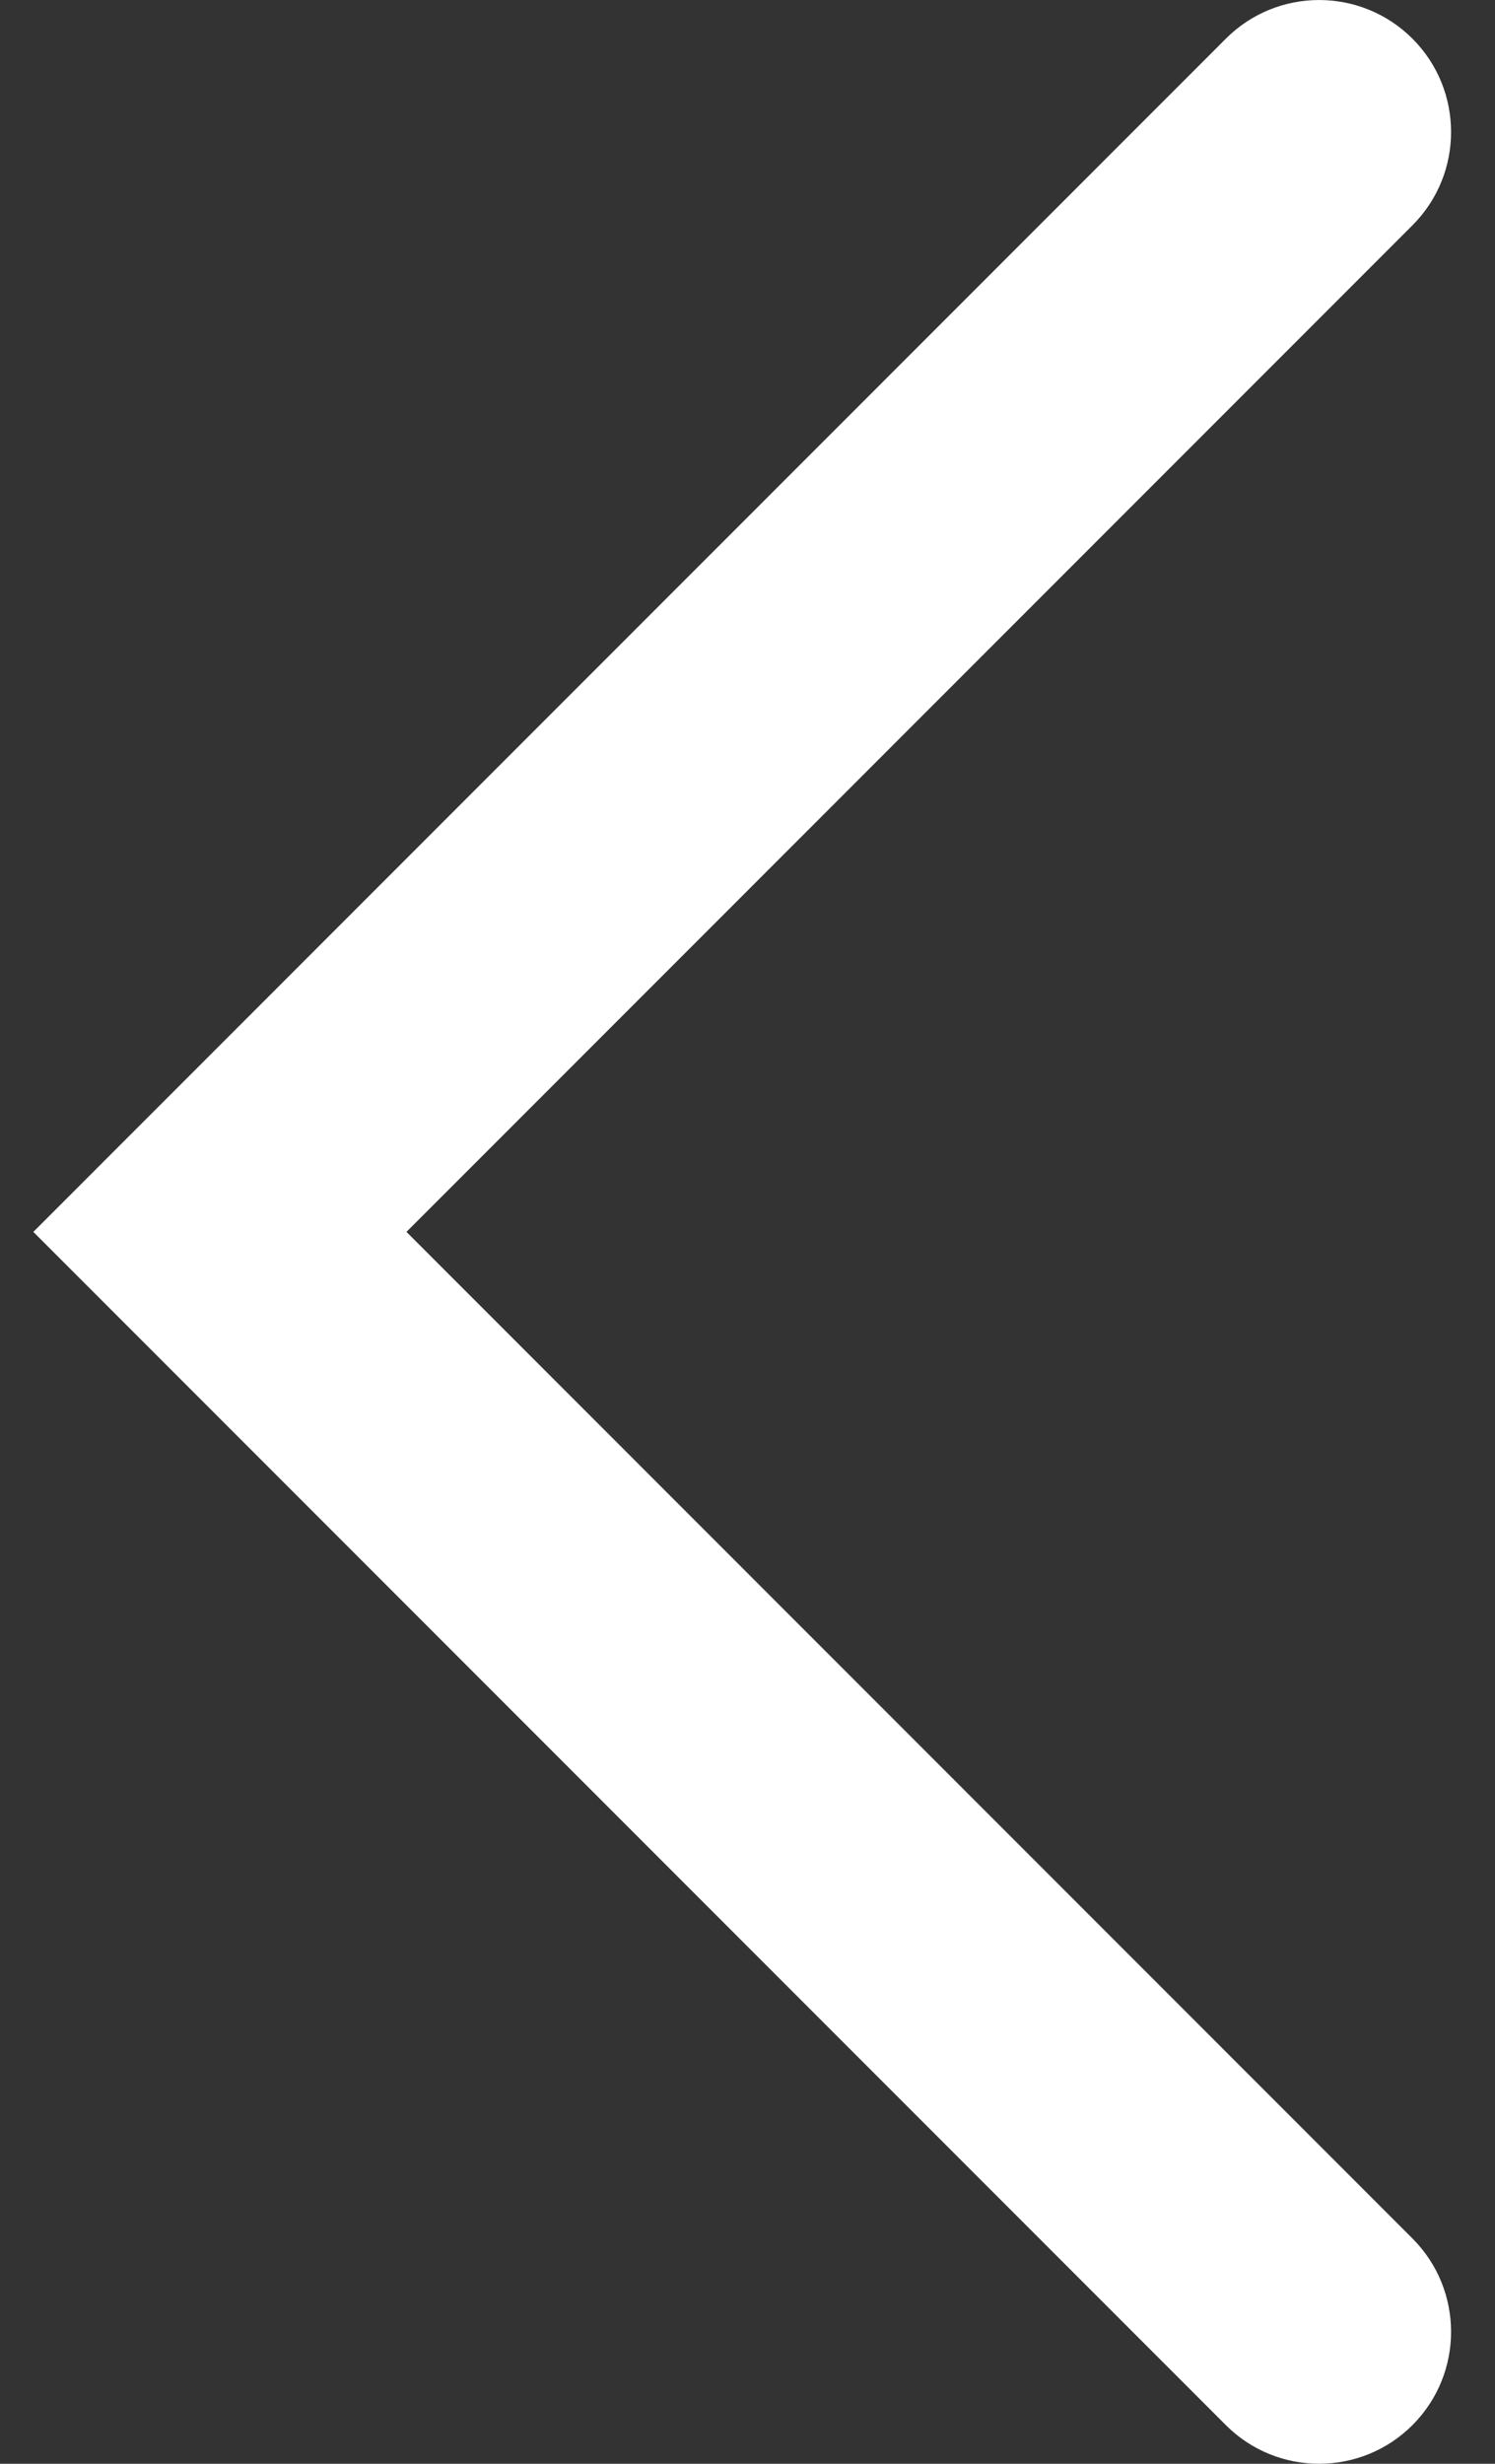 <svg width="17" height="28" viewBox="0 0 17 28" fill="none" xmlns="http://www.w3.org/2000/svg">
  <rect x="0" y="0" width="17" height="28" fill="#333333" stroke="none"/>
  <path fill-rule="evenodd" clip-rule="evenodd" d="M16.061 0.439C16.647 1.025 16.647 1.975 16.061 2.561L4.622 14L16.061 25.439C16.647 26.025 16.647 26.975 16.061 27.561C15.475 28.146 14.525 28.146 13.94 27.561L0.379 14L13.94 0.439C14.525 -0.146 15.475 -0.146 16.061 0.439Z" fill="white"/>
</svg>

